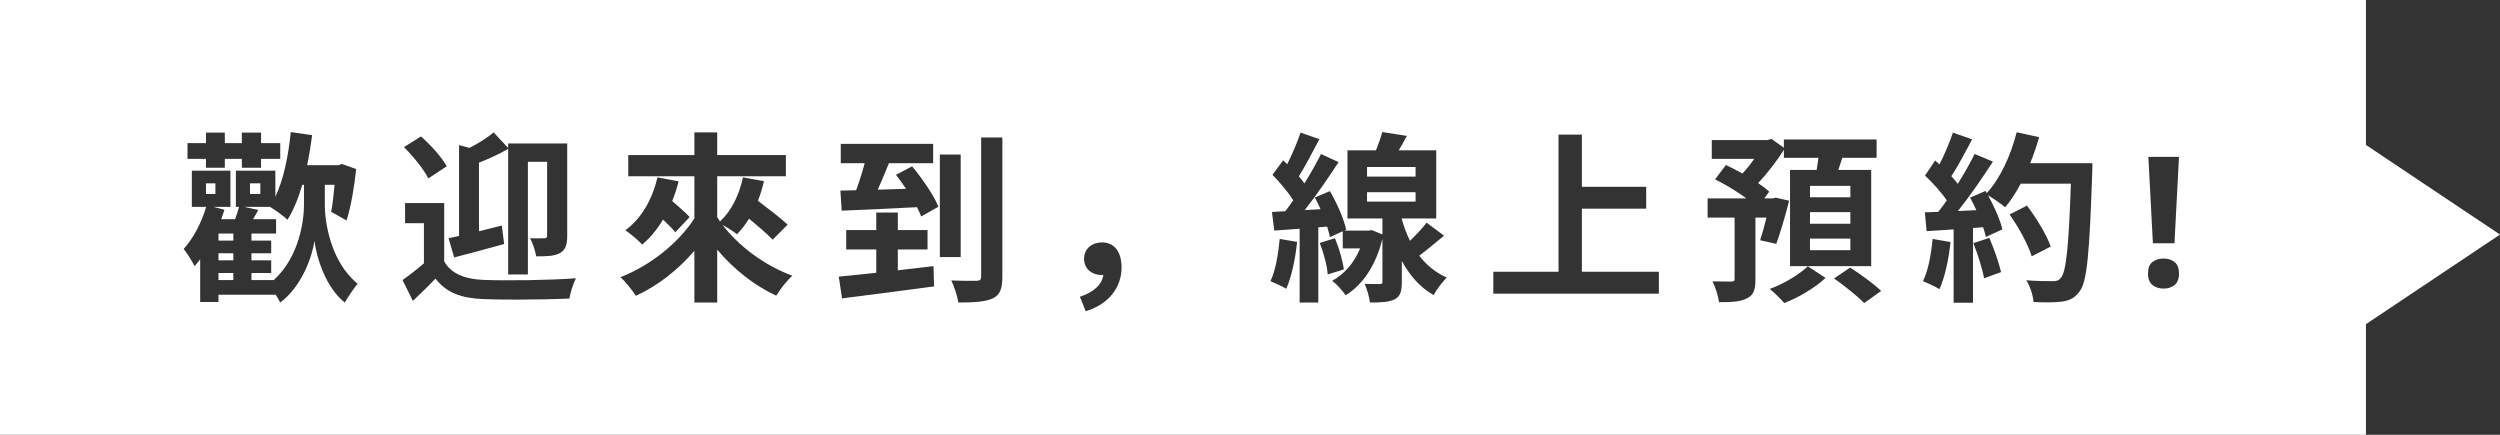 <svg width="690" height="120" viewBox="0 0 690 120" fill="none" xmlns="http://www.w3.org/2000/svg">
<rect x="0" y="0" width="690" height="120" fill="#333333" stroke="none"/>
<g clip-path="url(#clip0_2214_104)">
<path fill-rule="evenodd" clip-rule="evenodd" d="M653 0H0V120H653V0ZM60.301 69.9V71.85H64.4V69.9H60.301ZM69.4 69.9H74.85V66.4H69.4V64.449H76.199V60.5H69.85C70.312 59.685 70.803 58.822 71.301 57.949L67.416 57.1H74.533C75.947 57.922 78.369 59.719 79.35 60.65C80.992 58.045 82.34 54.723 83.424 51H83.9V56.301C83.945 60.934 82.549 70.951 75.566 77.301H69.4V75.35H74.85V71.85H69.4V69.9ZM64.4 75.35H60.301V77.301H64.4V75.35ZM60.301 81.35V83.35H55.25V71.561C54.746 72.234 54.228 72.867 53.699 73.449C53.15 72.301 51.6 69.801 50.699 68.699C53.35 65.809 55.584 61.523 56.906 57.1H52.949V47.1H63.6V57.1H58.934L61.949 57.9C61.682 58.766 61.387 59.635 61.066 60.5H64.881C65.314 59.346 65.711 58.121 65.977 57.1H65.1V47.1H76V54.309C78.275 49.539 79.588 43.029 80.25 36.449L86.15 37.301C85.791 40.117 85.332 42.916 84.766 45.6H92.65H93.5L94.35 45.25L98.301 46.65C97.801 51.551 96.85 57.1 95.65 60.85L91.4 58.449C91.785 56.465 92.107 53.74 92.342 51H89.65V56.301C89.6 61.15 91.199 72.199 98.699 78.301C97.65 79.551 96 82.051 95.15 83.5C89.75 79.199 87.301 70.75 86.801 66.5C86.15 70.85 83.301 79.051 77.35 83.5C77.07 82.941 76.615 82.154 76.1 81.35H60.301ZM64.4 64.449V66.4H60.301V64.449H64.4ZM56.85 39.5H51.75V43.85H56.85V46.301H62.051V43.85H66.75V46.301H72.051V43.85H77.35V39.5H72.051V36.6H66.75V39.5H62.051V36.6H56.85V39.5ZM56.85 53.551V50.6H59.449V53.551H56.85ZM69 53.551V50.6H71.85V53.551H69ZM122.6 72.15V56.051H111.801V61.6H117V72.674C115.053 74.353 112.912 76.031 111.1 77.301L113.949 83.051L114.395 82.625C116.555 80.559 118.422 78.773 120.199 76.9C123.199 80.801 127.301 82.301 133.4 82.551C136 82.654 139.441 82.697 143.033 82.691C148.074 82.682 153.414 82.574 157.15 82.4C157.4 80.75 158.301 78.1 158.949 76.801C151.85 77.35 139.551 77.5 133.35 77.25C128.199 77 124.551 75.551 122.6 72.15ZM116.199 37.65L111.5 40.6C114.051 43.15 117.051 46.801 118.199 49.25L123.301 45.9C121.949 43.4 118.85 40 116.199 37.65ZM151 39.6H140.25V40.838L136.25 36.551C134.6 37.947 132.051 39.56 129.578 40.81L126.699 40.051V65.117C125.654 65.352 124.682 65.564 123.801 65.75L125.35 71.051C129.4 70 134.5 68.65 139.15 67.35L138.5 62.25C136.391 62.803 134.25 63.338 132.199 63.834V44.898C134.861 43.855 137.729 42.549 140.25 41.088V75.75H145.699V44.65H151V65C151 65.551 150.801 65.75 150.25 65.75C149.916 65.781 149.156 65.793 148.23 65.785C147.633 65.781 146.967 65.769 146.301 65.75C147.051 67.051 147.75 69.301 148 70.75C150.9 70.75 153 70.699 154.551 69.85C155.307 69.41 155.801 68.853 156.109 68.111C156.434 67.334 156.551 66.356 156.551 65.1V39.6H154.051H151ZM191.65 42.801H173.4V48.65H191.65V60.287C187.277 67.059 179.443 73.328 171.25 76.5C172.6 77.699 174.551 80.15 175.5 81.65C181.506 78.883 187.125 74.5 191.65 69.221V83.5H197.949V68.902C202.494 74.287 208.178 78.807 214.25 81.6C215.25 79.9 217.199 77.4 218.699 76.1C211.16 73.338 203.93 68.002 199.43 62.08C200.809 62.838 202.518 63.92 203.4 64.65C204.604 63.447 205.727 61.994 206.738 60.346C209.248 62.428 211.824 64.623 213.25 66.15L217.4 62C215.541 60.262 212.08 57.611 209.186 55.416C209.861 53.707 210.426 51.887 210.85 50L205.051 48.949C204.045 53.781 201.85 58.248 198.729 61.121C198.457 60.734 198.197 60.344 197.949 59.953V48.65H216.9V42.801H197.949V36.551H191.65V42.801ZM183 60.603C181.365 63.328 179.43 65.672 177.25 67.5C176.25 66.4 173.949 64.449 172.6 63.551C177 60.35 180.051 55.051 181.449 48.949L187.301 50.051C186.822 51.941 186.229 53.762 185.531 55.488C187.342 57.041 189.242 58.723 190.35 59.9L186.4 64.1C185.605 63.147 184.35 61.885 183 60.603ZM257.551 39.699H232.051V45.051H238.646C238.02 47.463 237.162 50.172 236.291 52.51C234.717 52.547 233.258 52.576 231.949 52.6L232.301 58.15C237.922 57.916 245.604 57.594 253.086 57.184C253.568 58.115 253.967 58.986 254.25 59.75L259 57.051C258.219 55.08 256.674 52.543 254.939 50.086C253.902 48.615 252.799 47.174 251.75 45.9L247.301 48.25C248.215 49.432 249.162 50.756 250.062 52.111C247.4 52.199 244.764 52.281 242.26 52.353C243 50.69 243.76 48.881 244.502 47.084L245.342 45.051H257.551V39.699ZM241.85 63.5H233.551V68.85H241.85V75.279C237.971 75.711 234.402 76.088 231.5 76.35L232.4 82.35C239.25 81.5 248.85 80.25 257.801 79.051L257.65 73.449C254.404 73.832 251.061 74.227 247.801 74.603V68.85H256V63.5H247.801V58.65H241.85V63.5ZM265.15 42.65H259.4V70.949H265.15V42.65ZM276.65 37.949H270.801V76.301C270.801 77.199 270.5 77.449 269.6 77.5C268.98 77.5 267.574 77.519 265.881 77.498C264.842 77.484 263.693 77.457 262.551 77.4C263.4 79.1 264.25 81.801 264.5 83.5C268.75 83.5 272 83.301 274 82.35C276 81.4 276.65 79.75 276.65 76.35V37.949ZM298.051 81.9L299.65 85.9C305.85 84.051 309.551 79.449 309.551 73.801C309.551 69.6 307.65 66.9 304.15 66.9C301.449 66.9 299.199 68.6 299.199 71.4C299.199 74.301 301.5 75.9 304 75.9C304.172 75.9 304.344 75.893 304.514 75.875C304.201 78.457 301.939 80.65 298.051 81.9ZM398.551 65.051L393.75 61.449C392.594 62.959 390.863 64.814 389.164 66.455C388.18 64.486 387.445 62.445 386.9 60.473V60.301H396.4V41.5H386.047C386.803 40.246 387.576 38.873 388.301 37.5L381.5 36.449C381.182 37.719 380.666 39.221 380.094 40.666C379.982 40.947 379.869 41.225 379.756 41.5H371.9V60.301H381.551V64.699L378.6 63.5L377.801 63.65H377.699H376.65H371.002L371.551 63.4C370.949 60.551 369.051 56.15 367.051 52.75L362.9 54.5C363.439 55.504 363.969 56.607 364.463 57.736C362.984 57.826 361.523 57.912 360.1 57.994C363.271 53.953 366.701 48.969 369.449 44.75L364.6 42.5C363.387 44.949 361.773 47.809 360.023 50.621C359.576 49.99 359.053 49.328 358.482 48.662C360.102 46.109 361.947 42.598 363.66 39.336L364.15 38.4L358.949 36.6C358.092 39.174 356.68 42.527 355.289 45.31C354.904 44.941 354.523 44.586 354.15 44.25L351.199 48.25C353.225 50.316 355.547 53.039 356.939 55.301C356.199 56.359 355.459 57.369 354.738 58.297C354.039 58.336 353.365 58.373 352.721 58.408L351.051 58.5L351.699 63.65L356.068 63.324C356.924 63.26 357.803 63.193 358.699 63.127V83.5H363.85V62.738C364.662 62.678 365.477 62.617 366.291 62.555C366.627 63.617 366.891 64.606 367.051 65.449L370.6 63.834V68.551H375.404C373.748 72.57 371.041 75.641 367.699 77.5C368.801 78.301 370.65 80.35 371.4 81.5C376.031 78.635 379.705 73.402 381.551 65.885V77.75C381.551 77.941 381.529 78.08 381.469 78.18C381.371 78.342 381.172 78.4 380.801 78.4C380.25 78.4 378.4 78.4 376.65 78.35C377.301 79.85 377.949 82 378.1 83.5C381.15 83.5 383.301 83.4 384.949 82.6C386.551 81.75 386.9 80.35 386.9 77.801V72.01C388.926 75.762 391.771 79.254 395.699 81.449C396.285 80.277 397.482 78.648 398.504 77.465C398.789 77.135 399.061 76.84 399.301 76.6C396.107 75.193 393.633 73.055 391.721 70.57C393.836 68.986 396.252 66.957 398.551 65.051ZM377.301 55.65V53.051H390.699V55.65H377.301ZM377.301 48.75V46.1H390.699V48.75H377.301ZM368.449 65.75L364.25 67.051C364.791 68.404 365.297 69.977 365.688 71.5C366.092 73.068 366.373 74.582 366.449 75.75L370.9 74.35C370.752 73.189 370.434 71.75 370.01 70.26C369.576 68.728 369.031 67.143 368.449 65.75ZM358 66.75L353.199 65.949C352.801 70.15 352.051 74.65 350.65 77.6C351.801 78.1 354 79.051 355 79.699C356.449 76.5 357.5 71.551 358 66.75ZM436.6 57.6V75H457.85V81.051H412.15V75H430.15V37.15H436.6V51.551H454.35V57.6H436.6ZM486.6 38.65H472.449V43.85H484.156C483.162 45.277 482.031 46.707 480.916 47.885C479.359 47.018 477.781 46.213 476.35 45.551L473.35 49.5C475.654 50.639 478.27 52.162 480.549 53.721C481.049 54.062 481.533 54.408 481.996 54.75H471.301V60.051H478.75V76.949C478.75 77.551 478.551 77.699 477.85 77.699C477.15 77.699 474.801 77.699 472.65 77.65C473.449 79.25 474.25 81.699 474.449 83.4C477.85 83.4 480.35 83.301 482.15 82.35C484.051 81.449 484.5 79.85 484.5 77.1V60.051H487.543C486.973 62.4 486.342 64.676 485.801 66.301L490.25 67.301C491.35 64.301 492.75 59.6 493.801 55.4L490.1 54.551L489.301 54.75H488.551H486.949L488.301 52.9C487.506 52.152 486.445 51.342 485.236 50.523C487.789 47.871 490.389 44.451 492.35 41.348V43.551H501.883C501.75 44.647 501.576 45.801 501.389 46.9H494.051V73.449H516.449V46.9H507.385C507.744 45.84 508.113 44.707 508.475 43.551H517.949V38.5H492.35V40.772L488.949 38.35L487.85 38.65H486.6ZM499.551 61.75V58.551H510.699V61.75H499.551ZM499.551 69.051V65.85H510.699V69.051H499.551ZM499.551 54.449V51.301H510.699V54.449H499.551ZM503.85 76.699L498.949 73.5C496.75 75.65 492.35 78.35 488.449 79.75C489.75 80.75 491.5 82.551 492.449 83.65C496.35 82.15 501.1 79.35 503.85 76.699ZM510.65 73.85L506.199 76.85C509.051 78.85 512.75 81.801 514.5 83.65L519.199 80.301C517.25 78.4 513.449 75.65 510.65 73.85ZM559.449 56.75L554.65 59.199C557.199 62.801 559.85 67.65 560.75 70.75L566 68.051C564.9 64.85 562.051 60.199 559.449 56.75ZM557.709 50.699C556.385 53.19 554.943 55.41 553.449 57.199C552.396 56.32 550.221 54.824 548.691 53.898C550.443 57.037 552.076 60.736 552.65 63.301L548.1 65.4C547.936 64.615 547.676 63.703 547.346 62.719C546.412 62.791 545.479 62.861 544.551 62.93V83.551H539.199V63.315C539.111 63.32 539.023 63.326 538.936 63.332C536.344 63.512 533.9 63.67 531.75 63.801L531.25 58.6C532.369 58.562 533.621 58.52 534.967 58.467C535.738 57.498 536.527 56.435 537.316 55.318C535.82 53.096 533.393 50.42 531.301 48.449L534.1 44.301C534.492 44.635 534.895 44.988 535.297 45.355C536.713 42.576 538.139 39.223 539 36.6L544.301 38.449C542.467 41.938 540.395 45.867 538.58 48.625C539.244 49.355 539.848 50.074 540.35 50.744C542.135 47.889 543.771 44.98 545 42.5L550.051 44.6C547.199 49.027 543.639 54.17 540.393 58.24C542.039 58.168 543.746 58.088 545.473 58.004C544.928 56.803 544.342 55.623 543.75 54.551L548 52.699C548.115 52.893 548.23 53.09 548.346 53.289C552.031 49.315 554.984 42.908 556.6 36.5L562.801 37.85C562.111 40.293 561.277 42.725 560.334 45.051H571.699H574.25H577.5C577.5 45.051 577.5 47.051 577.449 47.801C576.699 69.85 576.051 77.801 573.949 80.449C573.379 81.225 572.816 81.775 572.209 82.18C571.324 82.766 570.344 83.043 569.1 83.25C567.25 83.5 564.199 83.5 561.25 83.35C561.15 81.65 560.35 79.051 559.25 77.35C562.4 77.6 565.301 77.6 566.6 77.6C567.6 77.6 568.199 77.449 568.75 76.75C570.275 75.18 570.988 67.85 571.561 50.699H557.709ZM549.051 65.65L544.65 67.1C545.85 70.15 547.15 74.199 547.6 76.801L552.301 75.1C551.699 72.551 550.35 68.65 549.051 65.65ZM538.35 66.801L533.4 65.949C533 70.199 532.199 74.65 530.75 77.6C531.26 77.803 531.934 78.098 532.625 78.42C533.633 78.889 534.678 79.416 535.301 79.801C536.75 76.6 537.85 71.6 538.35 66.801ZM594.199 67.15H600.15L601.4 43.301H592.949L594.199 67.15ZM593.152 73.578C592.951 74.106 592.85 74.746 592.85 75.5C592.85 76.385 593.002 77.123 593.305 77.717C593.504 78.107 593.77 78.436 594.1 78.699C594.934 79.334 595.949 79.65 597.15 79.65C597.818 79.65 598.434 79.547 598.994 79.338C599.41 79.184 599.795 78.971 600.15 78.699C600.982 78.033 601.4 76.967 601.4 75.5C601.4 74.475 601.213 73.658 600.84 73.051C600.656 72.75 600.426 72.5 600.15 72.301C599.316 71.666 598.316 71.35 597.15 71.35C595.949 71.35 594.934 71.666 594.1 72.301C593.676 72.606 593.359 73.031 593.152 73.578Z" fill="white"/>
<path d="M690 64.736L652.5 89.806L652.5 39.667L690 64.736Z" fill="white"/>
</g>
<defs>
<clipPath id="clip0_2214_104">
<rect width="690" height="120" fill="white"/>
</clipPath>
</defs>
</svg>
